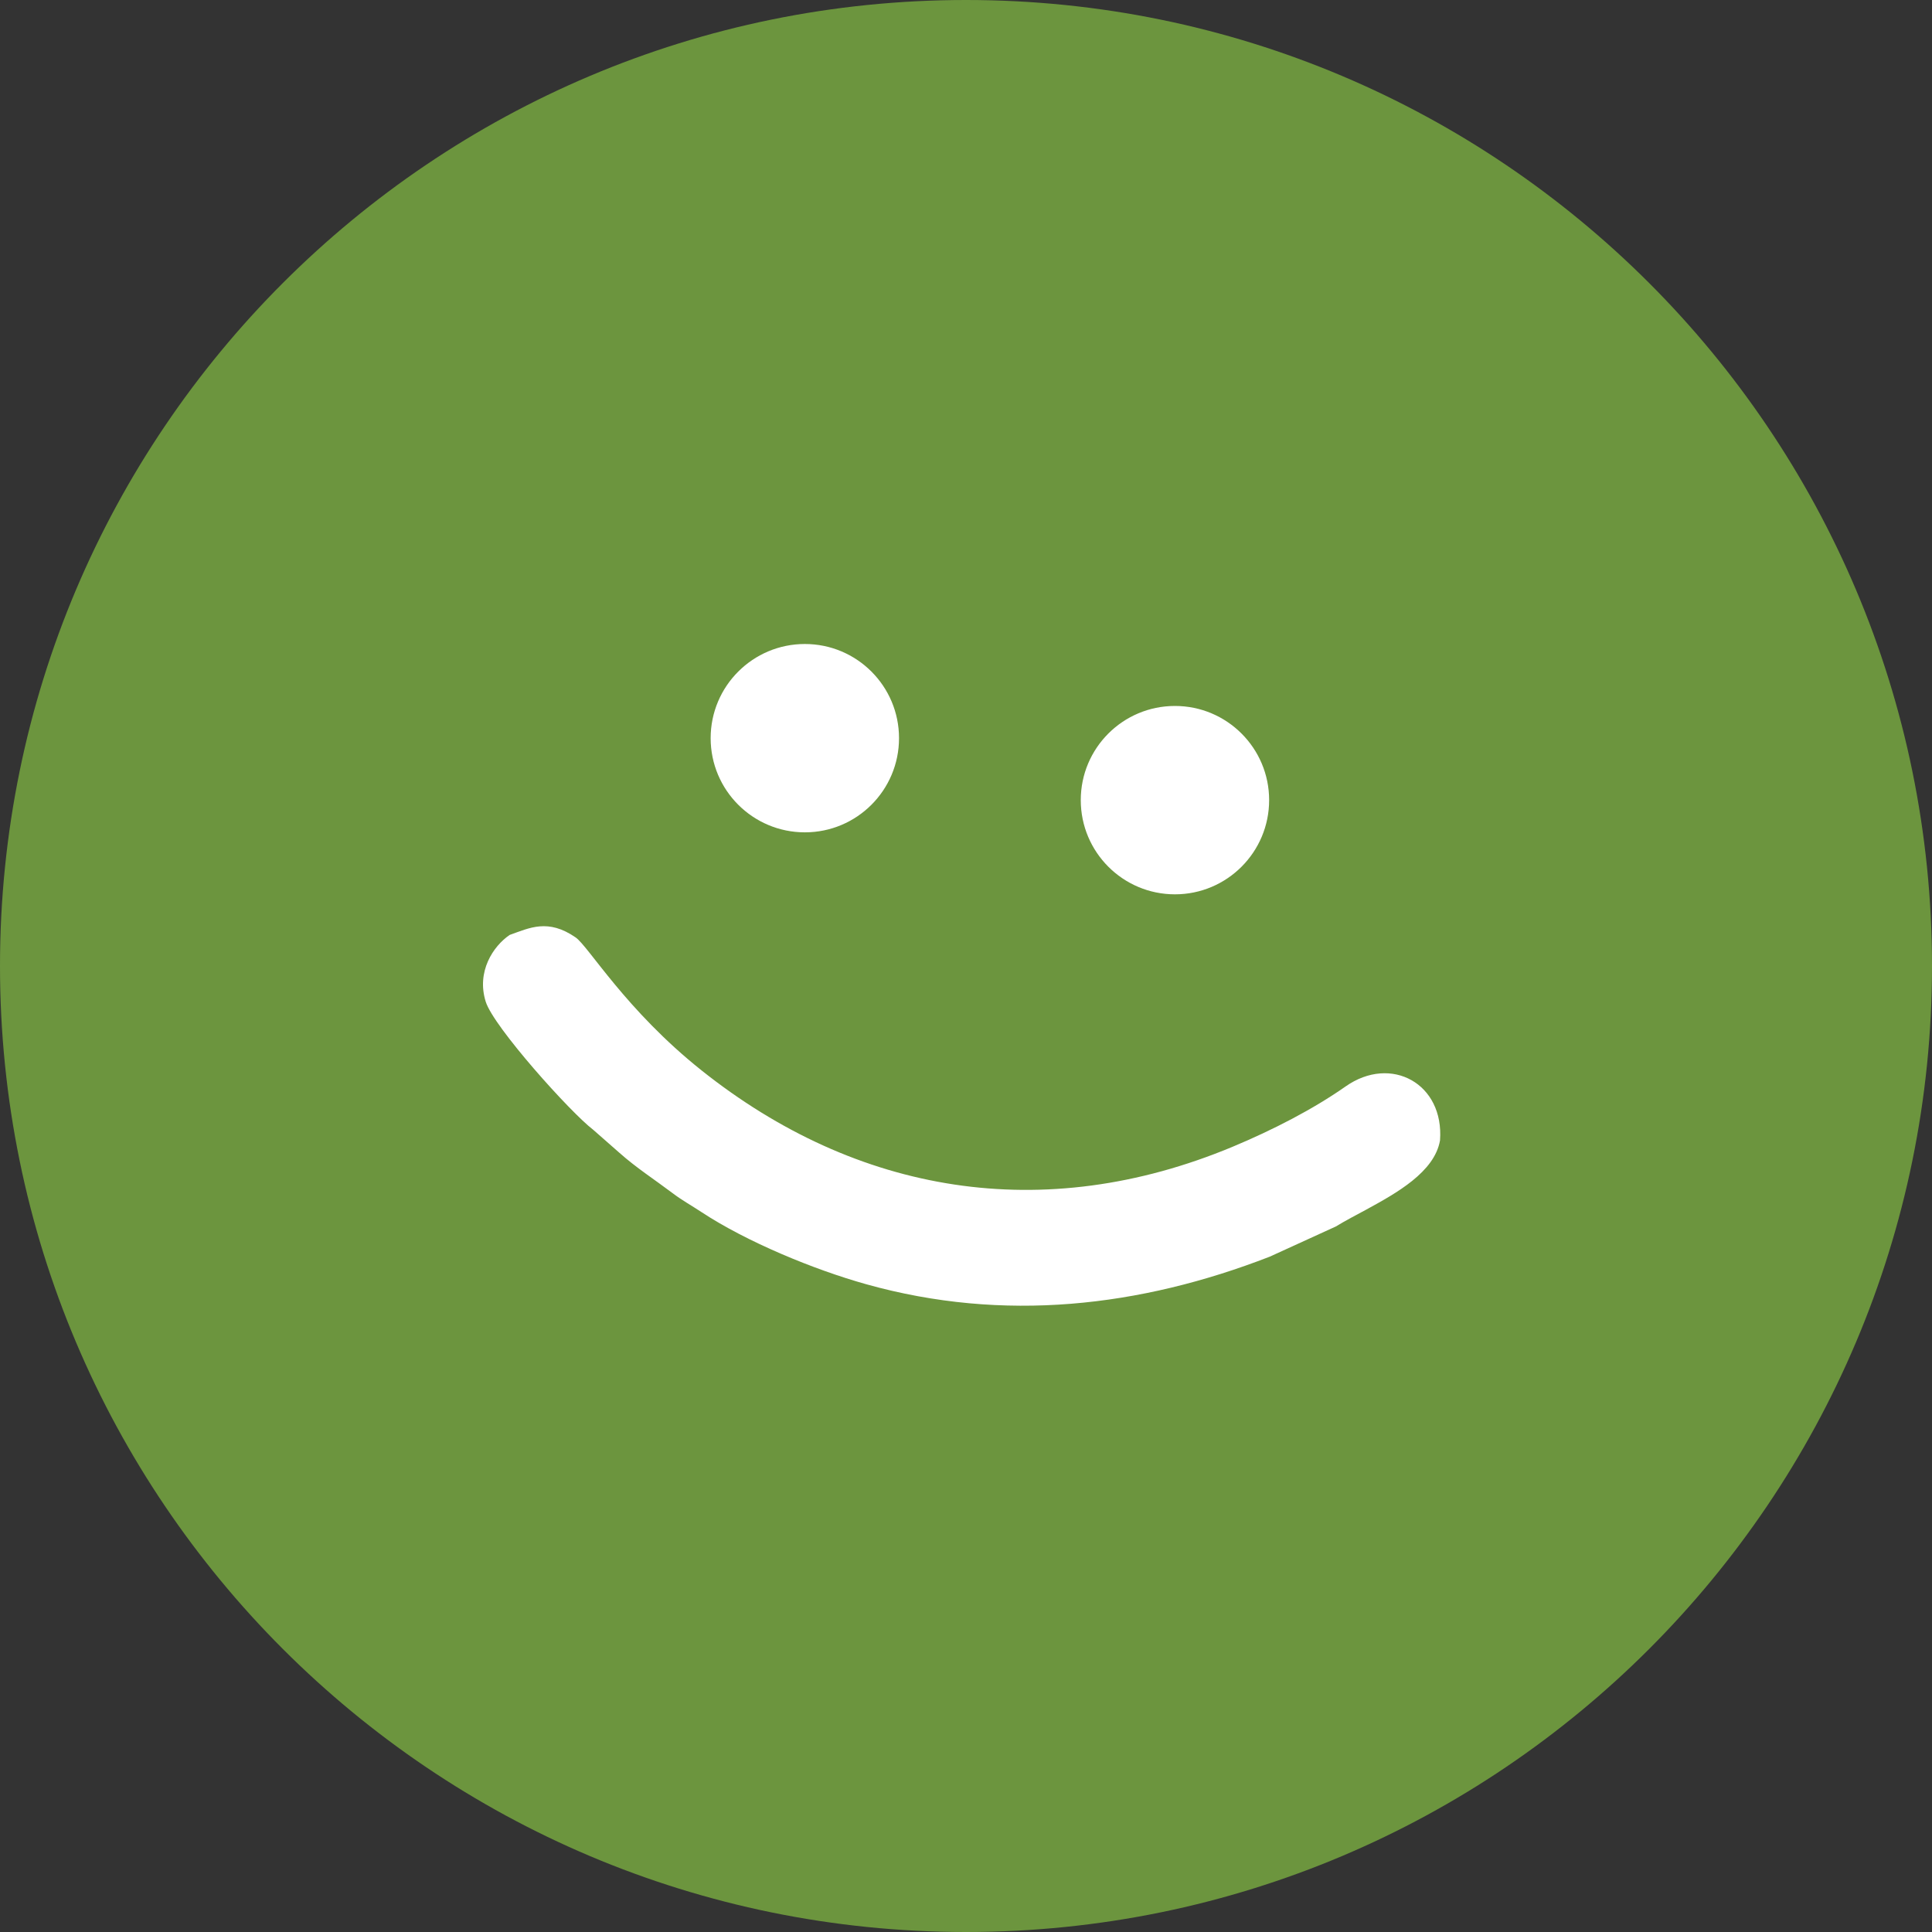 <?xml version="1.0" ?><svg height="72" viewBox="0 0 72 72" width="72" xmlns="http://www.w3.org/2000/svg"><rect x="0" y="0" width="72" height="72" fill="#333333" stroke="none"/><g fill="none" fill-rule="evenodd"><path d="M36,72 L36,72 C55.882,72 72,55.882 72,36 L72,36 C72,16.118 55.882,-3.65231026e-15 36,0 L36,0 C16.118,3.65231026e-15 -2.4348735e-15,16.118 0,36 L0,36 C2.4348735e-15,55.882 16.118,72 36,72 Z" fill="#6C953E"/><path d="M18.994,34.842 C18.379,35.26 17.749,36.209 18.102,37.332 C18.398,38.272 21.264,41.461 22.104,42.101 L23.081,42.959 C23.711,43.52 24.394,43.959 25.075,44.472 C25.414,44.729 25.766,44.923 26.136,45.167 C27.815,46.275 30.33,47.315 32.29,47.862 C37.405,49.292 42.483,48.711 47.321,46.832 L49.784,45.707 C50.144,45.486 50.528,45.29 50.912,45.081 C52.036,44.467 53.458,43.683 53.665,42.501 C53.825,40.382 51.84,39.301 50.149,40.487 C48.94,41.335 47.443,42.107 45.937,42.736 C38.875,45.681 31.926,44.493 26.145,39.891 C23.323,37.644 21.931,35.267 21.453,34.936 C20.423,34.225 19.742,34.577 18.994,34.842 M29.995,24 C31.933,24 33.504,25.571 33.504,27.509 C33.504,29.448 31.933,31.019 29.995,31.019 C28.056,31.019 26.484,29.448 26.484,27.509 C26.484,25.571 28.056,24 29.995,24 M43.787,26.309 C45.725,26.309 47.297,27.88 47.297,29.818 C47.297,31.757 45.725,33.329 43.787,33.329 C41.848,33.329 40.277,31.757 40.277,29.818 C40.277,27.88 41.848,26.309 43.787,26.309" fill="#FFF"/></g></svg>